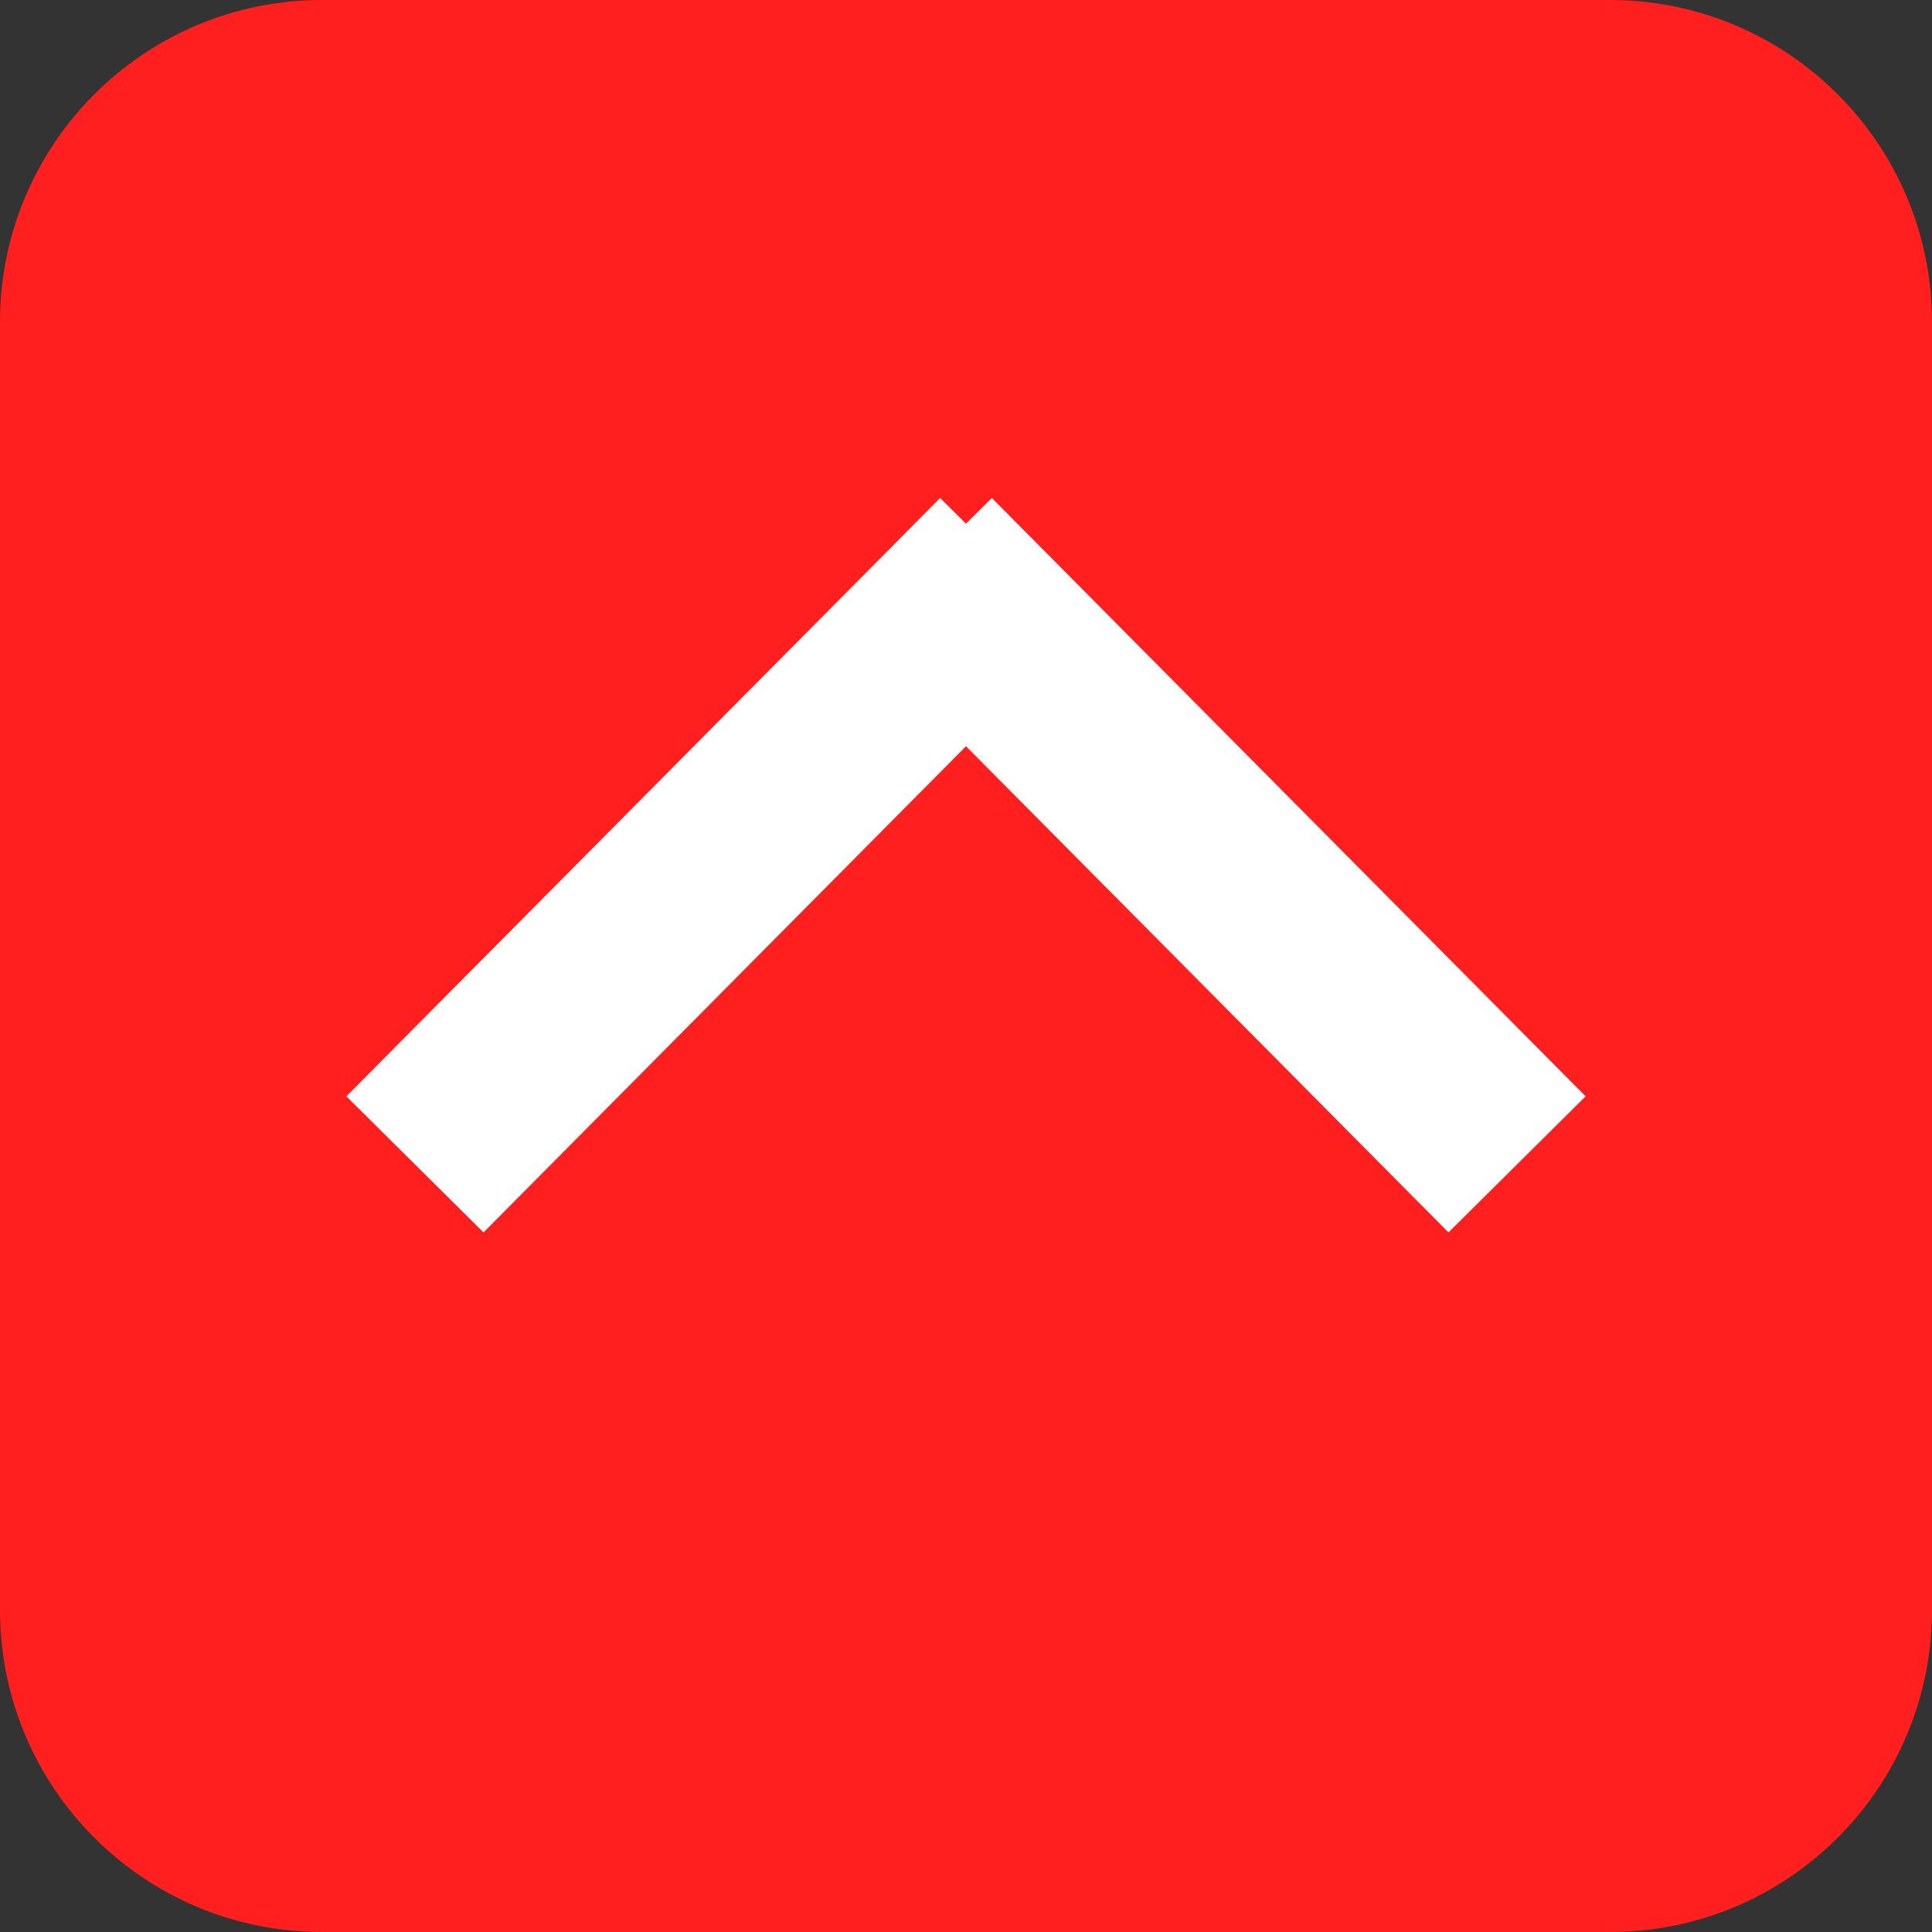 <svg width="60" height="60" viewBox="0 0 60 60" fill="none" xmlns="http://www.w3.org/2000/svg">
<rect x="0" y="0" width="60" height="60" fill="#333333" stroke="none"/>
<path d="M50 0H10C4.477 0 0 4.477 0 10V50C0 55.523 4.477 60 10 60H50C55.523 60 60 55.523 60 50V10C60 4.477 55.523 0 50 0Z" fill="#FF1F1F"/>
<path d="M12.887 36.161L31.326 17.58" stroke="white" stroke-width="6"/>
<path d="M47.113 36.161L28.674 17.58" stroke="white" stroke-width="6"/>
</svg>

